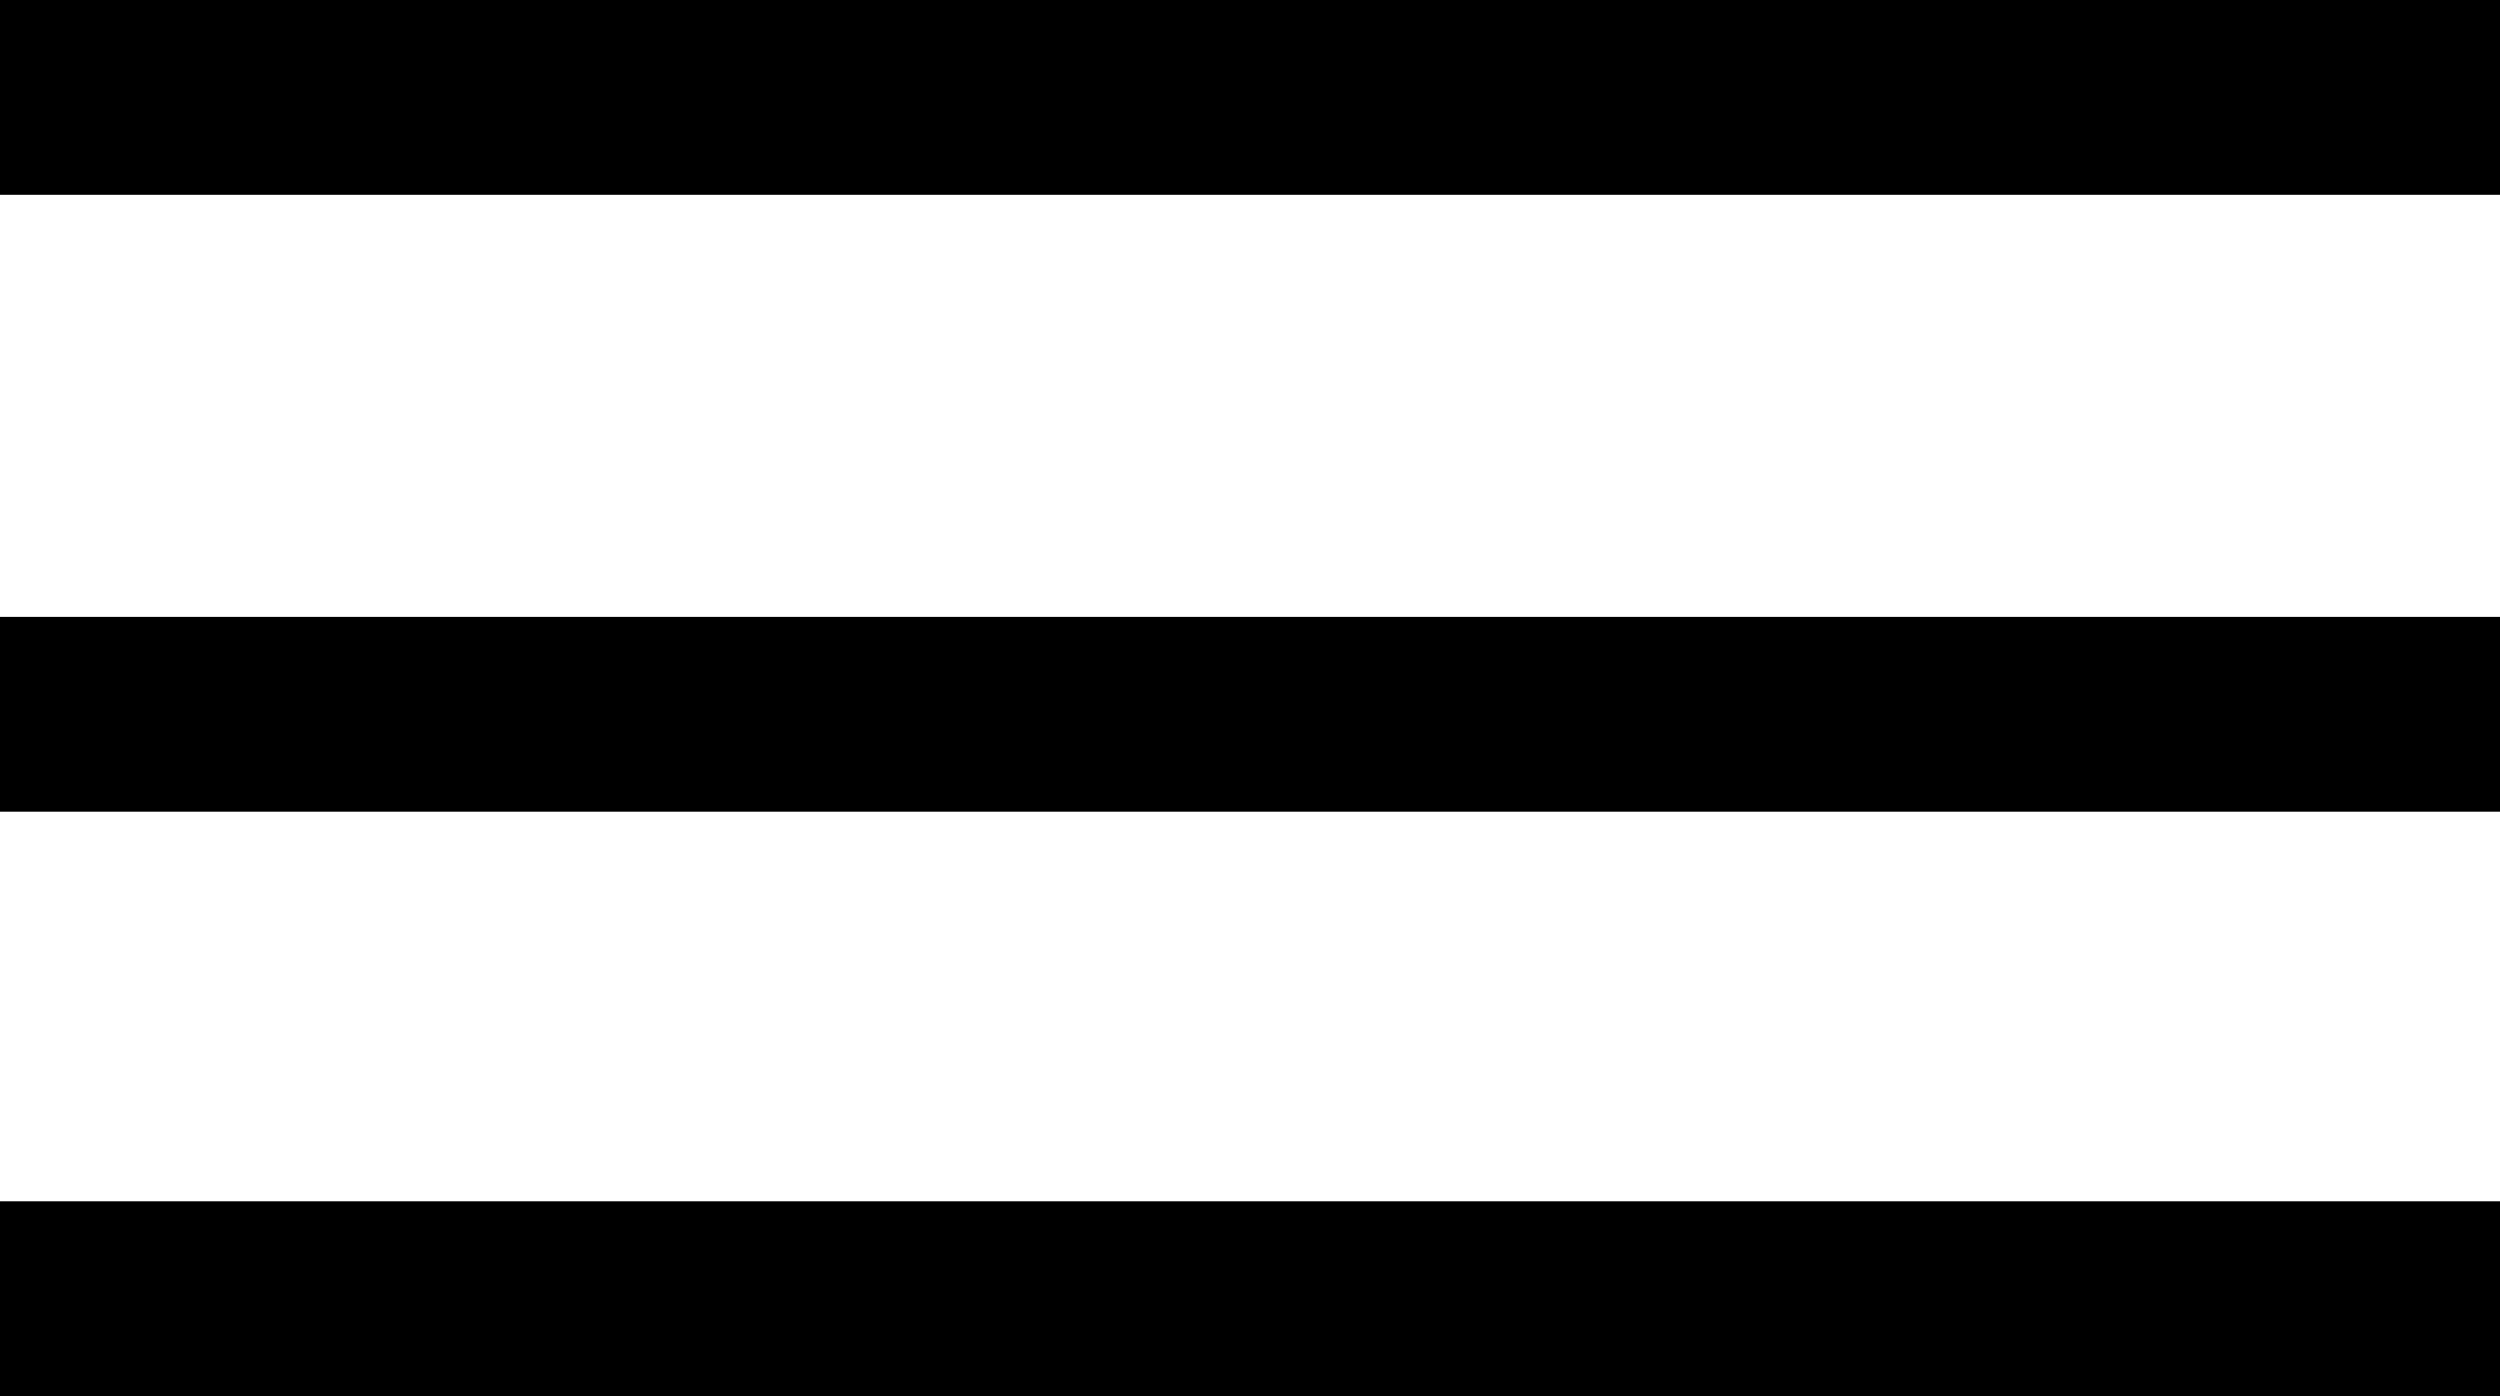 <svg xmlns="http://www.w3.org/2000/svg" viewBox="0 0 77 43">
  <defs>
    <style>
      .cls-1 {
        fill: none;
        stroke: #000;
        stroke-width: 6px;
      }
    </style>
  </defs>
  <g id="menu" transform="translate(-1697.5 -95.5)">
    <line id="Line_1" data-name="Line 1" class="cls-1" x2="77" transform="translate(1697.5 117.5)"/>
    <line id="Line_2" data-name="Line 2" class="cls-1" x2="77" transform="translate(1697.5 135.5)"/>
    <line id="Line_3" data-name="Line 3" class="cls-1" x2="77" transform="translate(1697.5 98.5)"/>
  </g>
</svg>
